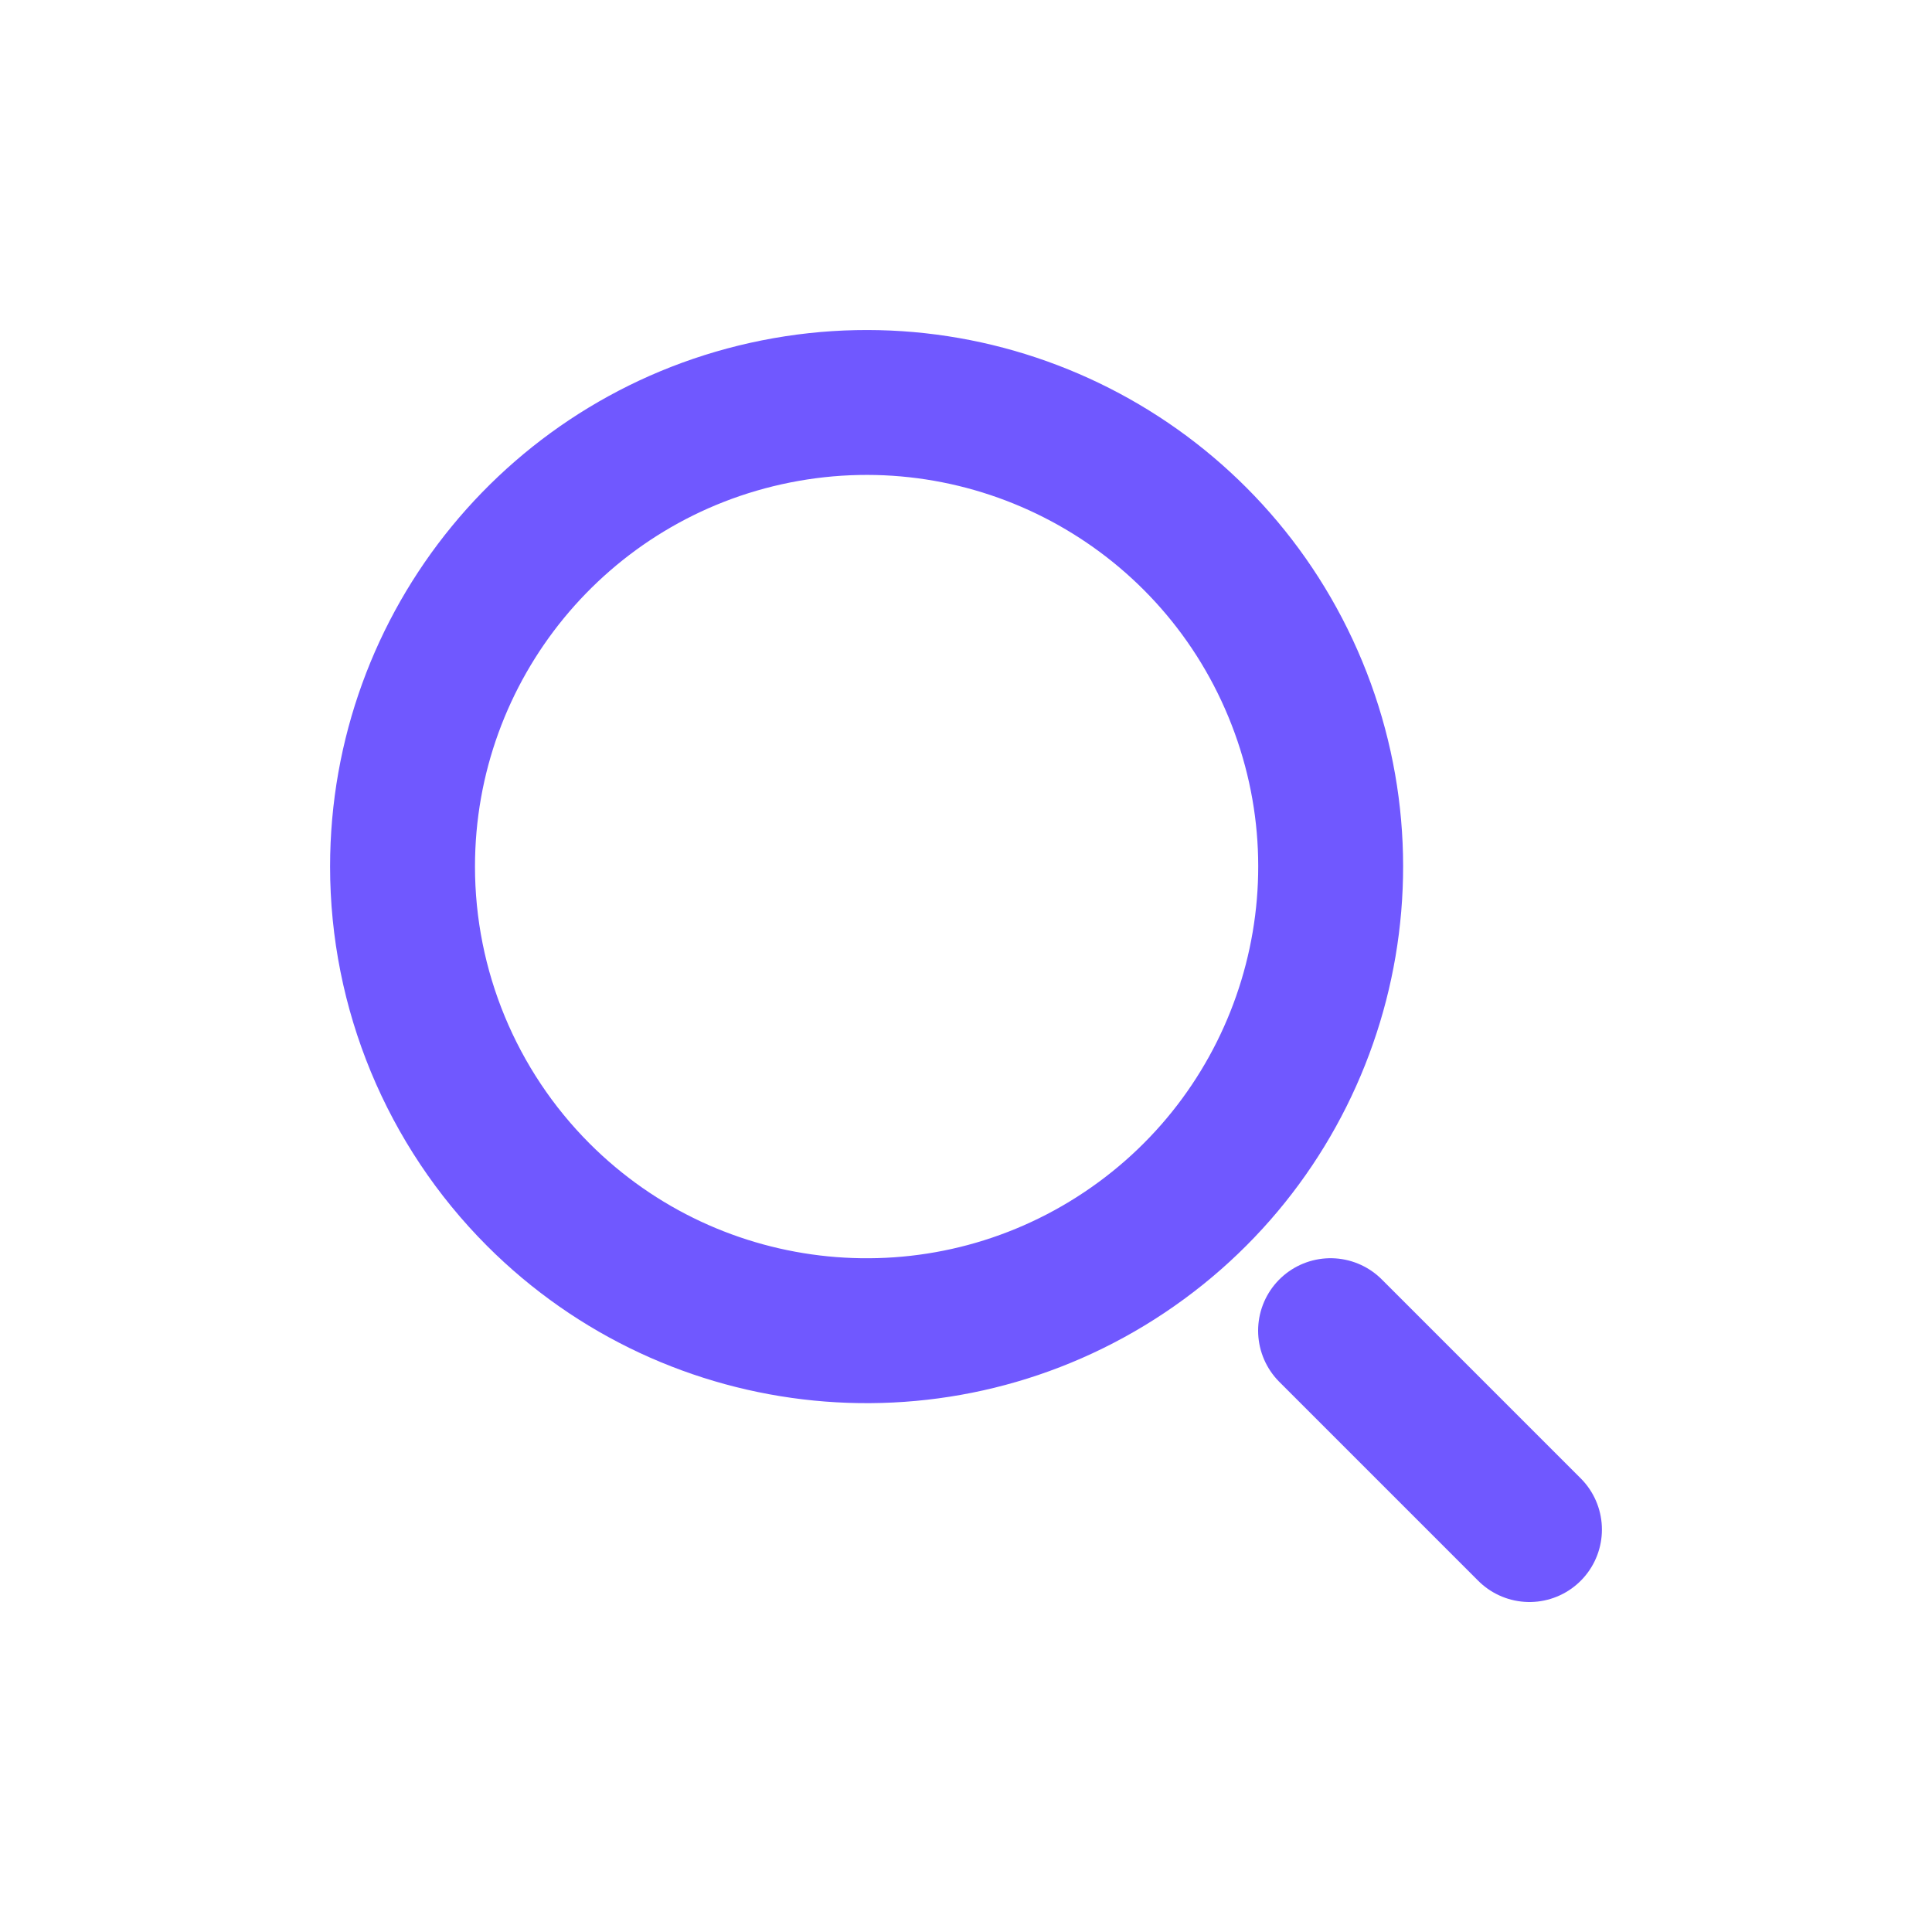 <svg width="20" height="20" viewBox="0 0 20 20" fill="none" xmlns="http://www.w3.org/2000/svg">
<path fill-rule="evenodd" clip-rule="evenodd" d="M4.167 8.971C4.167 6.679 5.786 4.706 8.034 4.259C10.282 3.812 12.533 5.016 13.409 7.133C14.286 9.251 13.545 11.693 11.639 12.966C9.734 14.239 7.194 13.989 5.573 12.368C4.673 11.467 4.167 10.245 4.167 8.971Z" stroke="#7058FF" stroke-width="1.5" stroke-linecap="round" stroke-linejoin="round"/>
<path d="M13.774 13.775L15.833 15.834" stroke="#7058FF" stroke-width="1.5" stroke-linecap="round" stroke-linejoin="round"/>
</svg>
